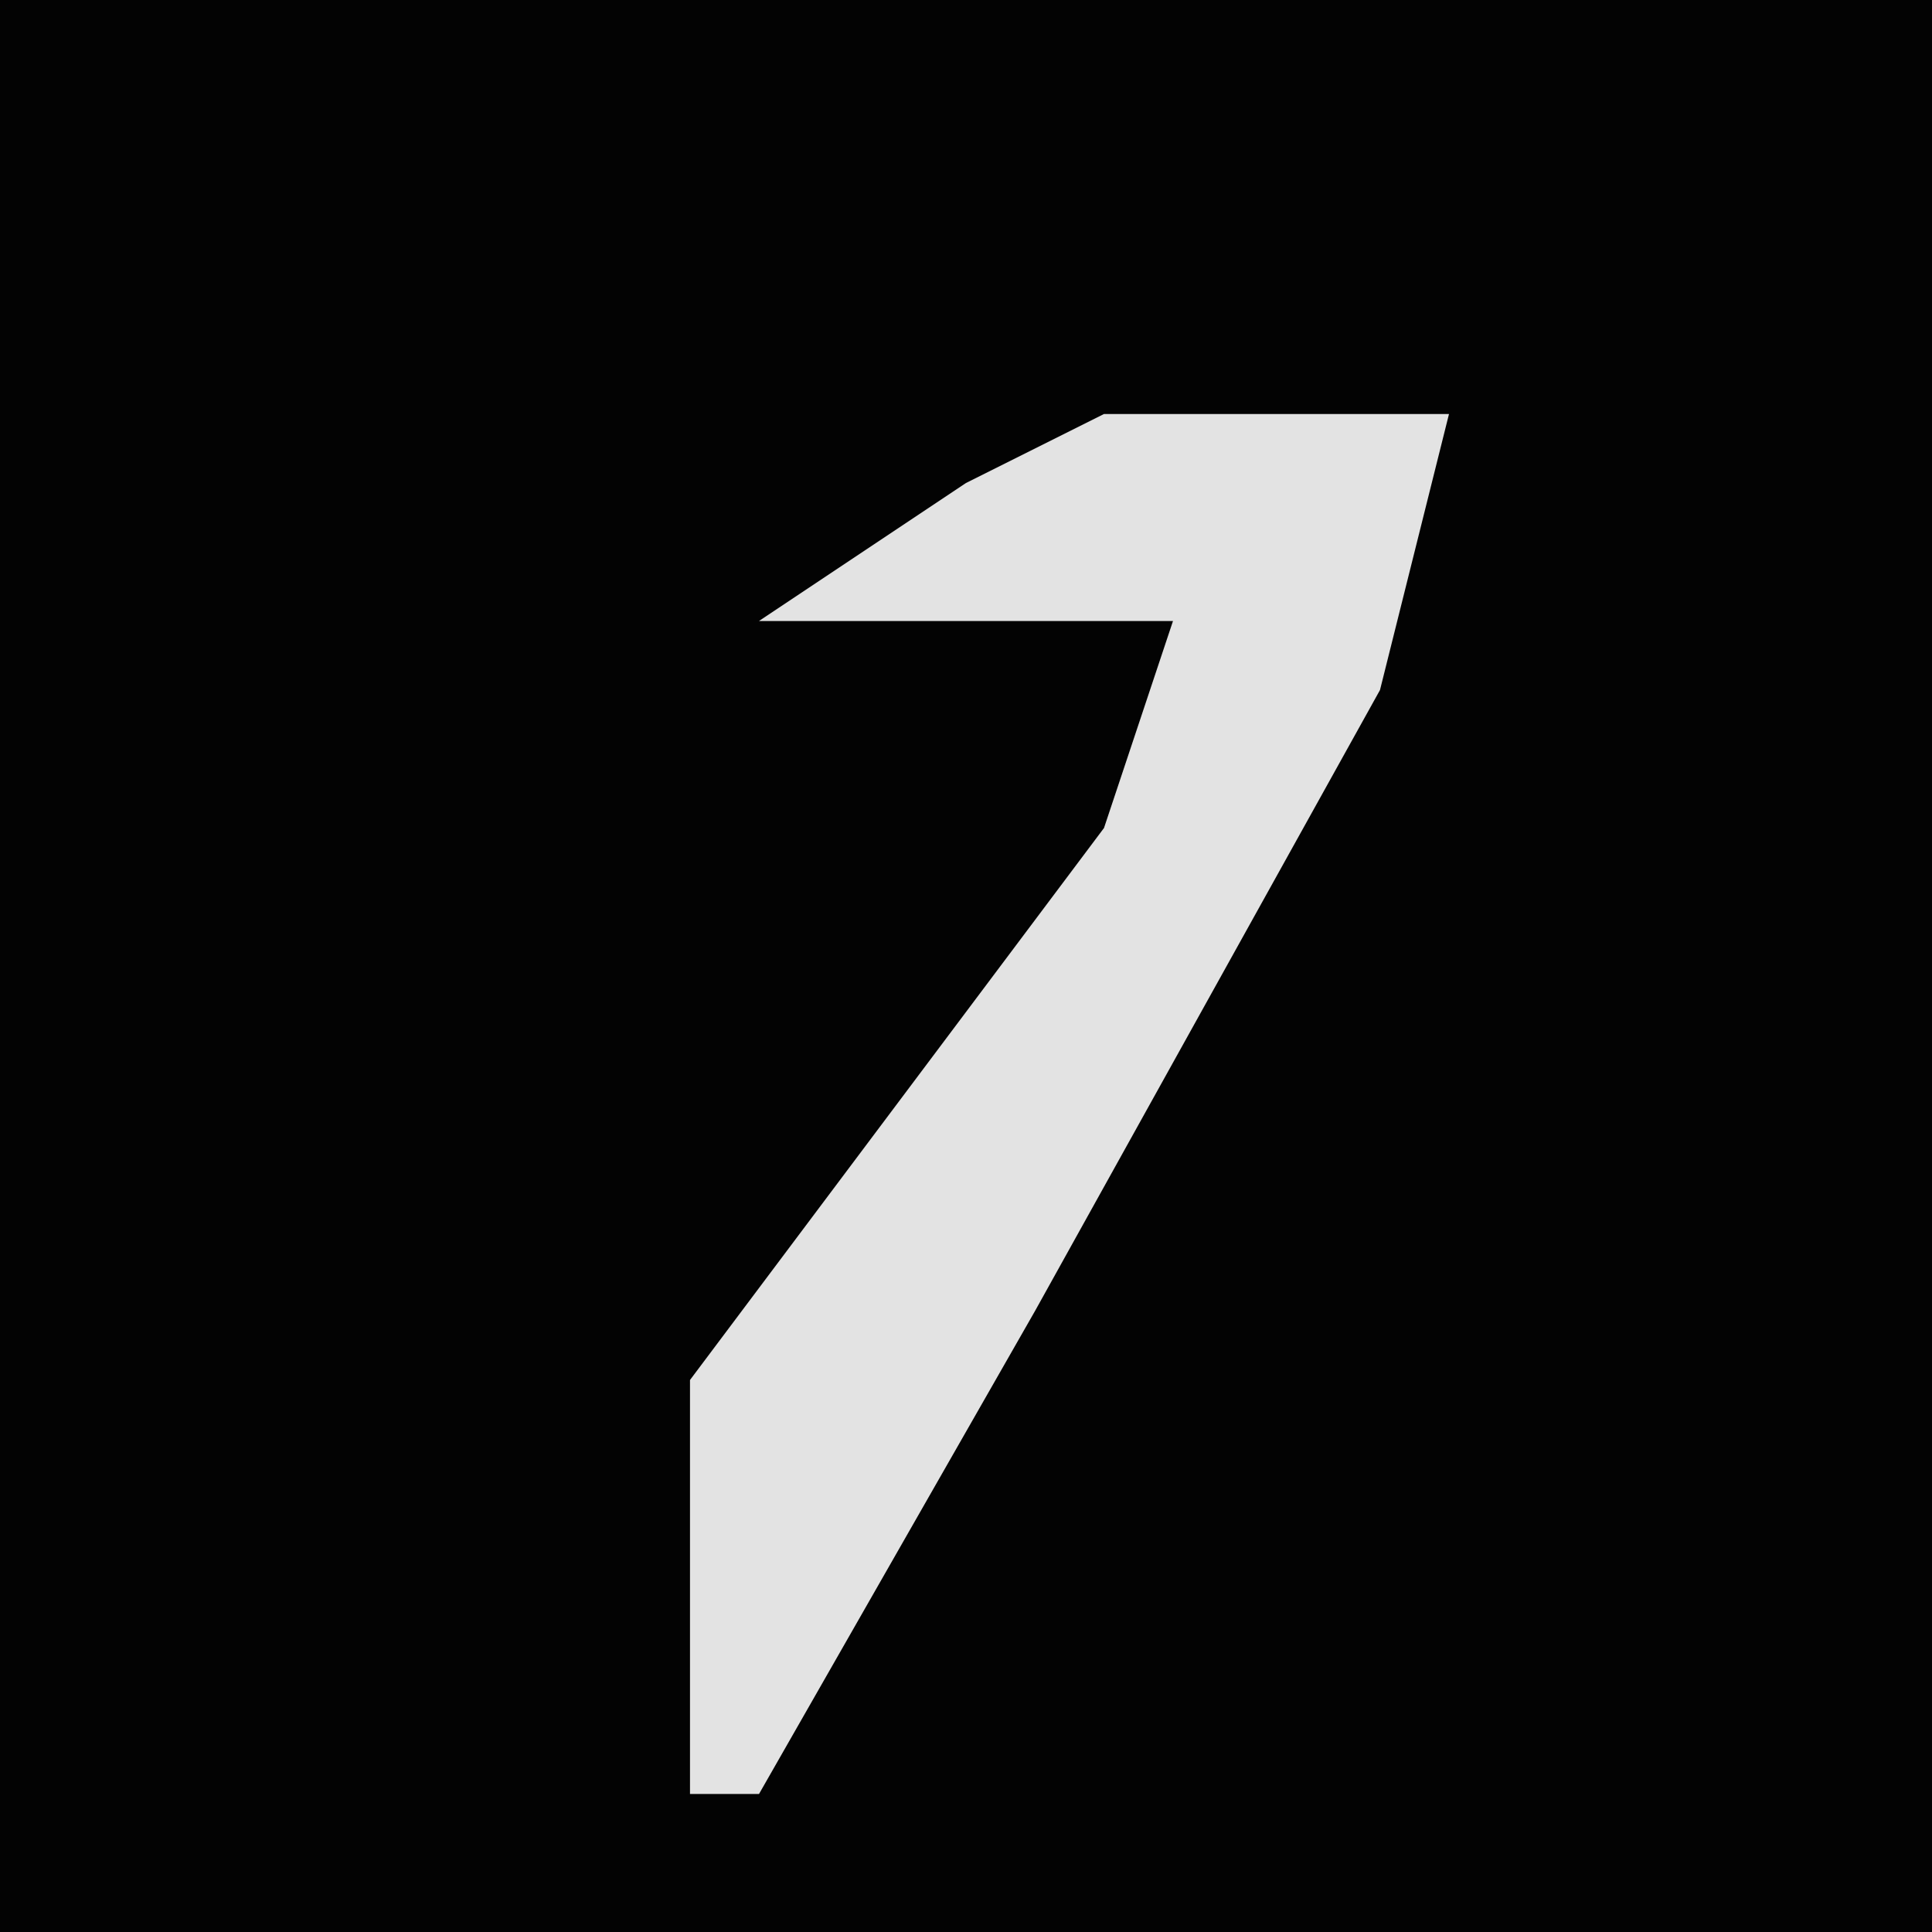 <?xml version="1.0" encoding="UTF-8"?>
<svg version="1.1" xmlns="http://www.w3.org/2000/svg" width="28" height="28">
<path d="M0,0 L28,0 L28,28 L0,28 Z " fill="#030303" transform="translate(0,0)"/>
<path d="M0,0 L5,0 L4,4 L-1,13 L-5,20 L-6,20 L-6,14 L0,6 L1,3 L-5,3 L-2,1 Z " fill="#E3E3E3" transform="translate(16,6)"/>
</svg>
